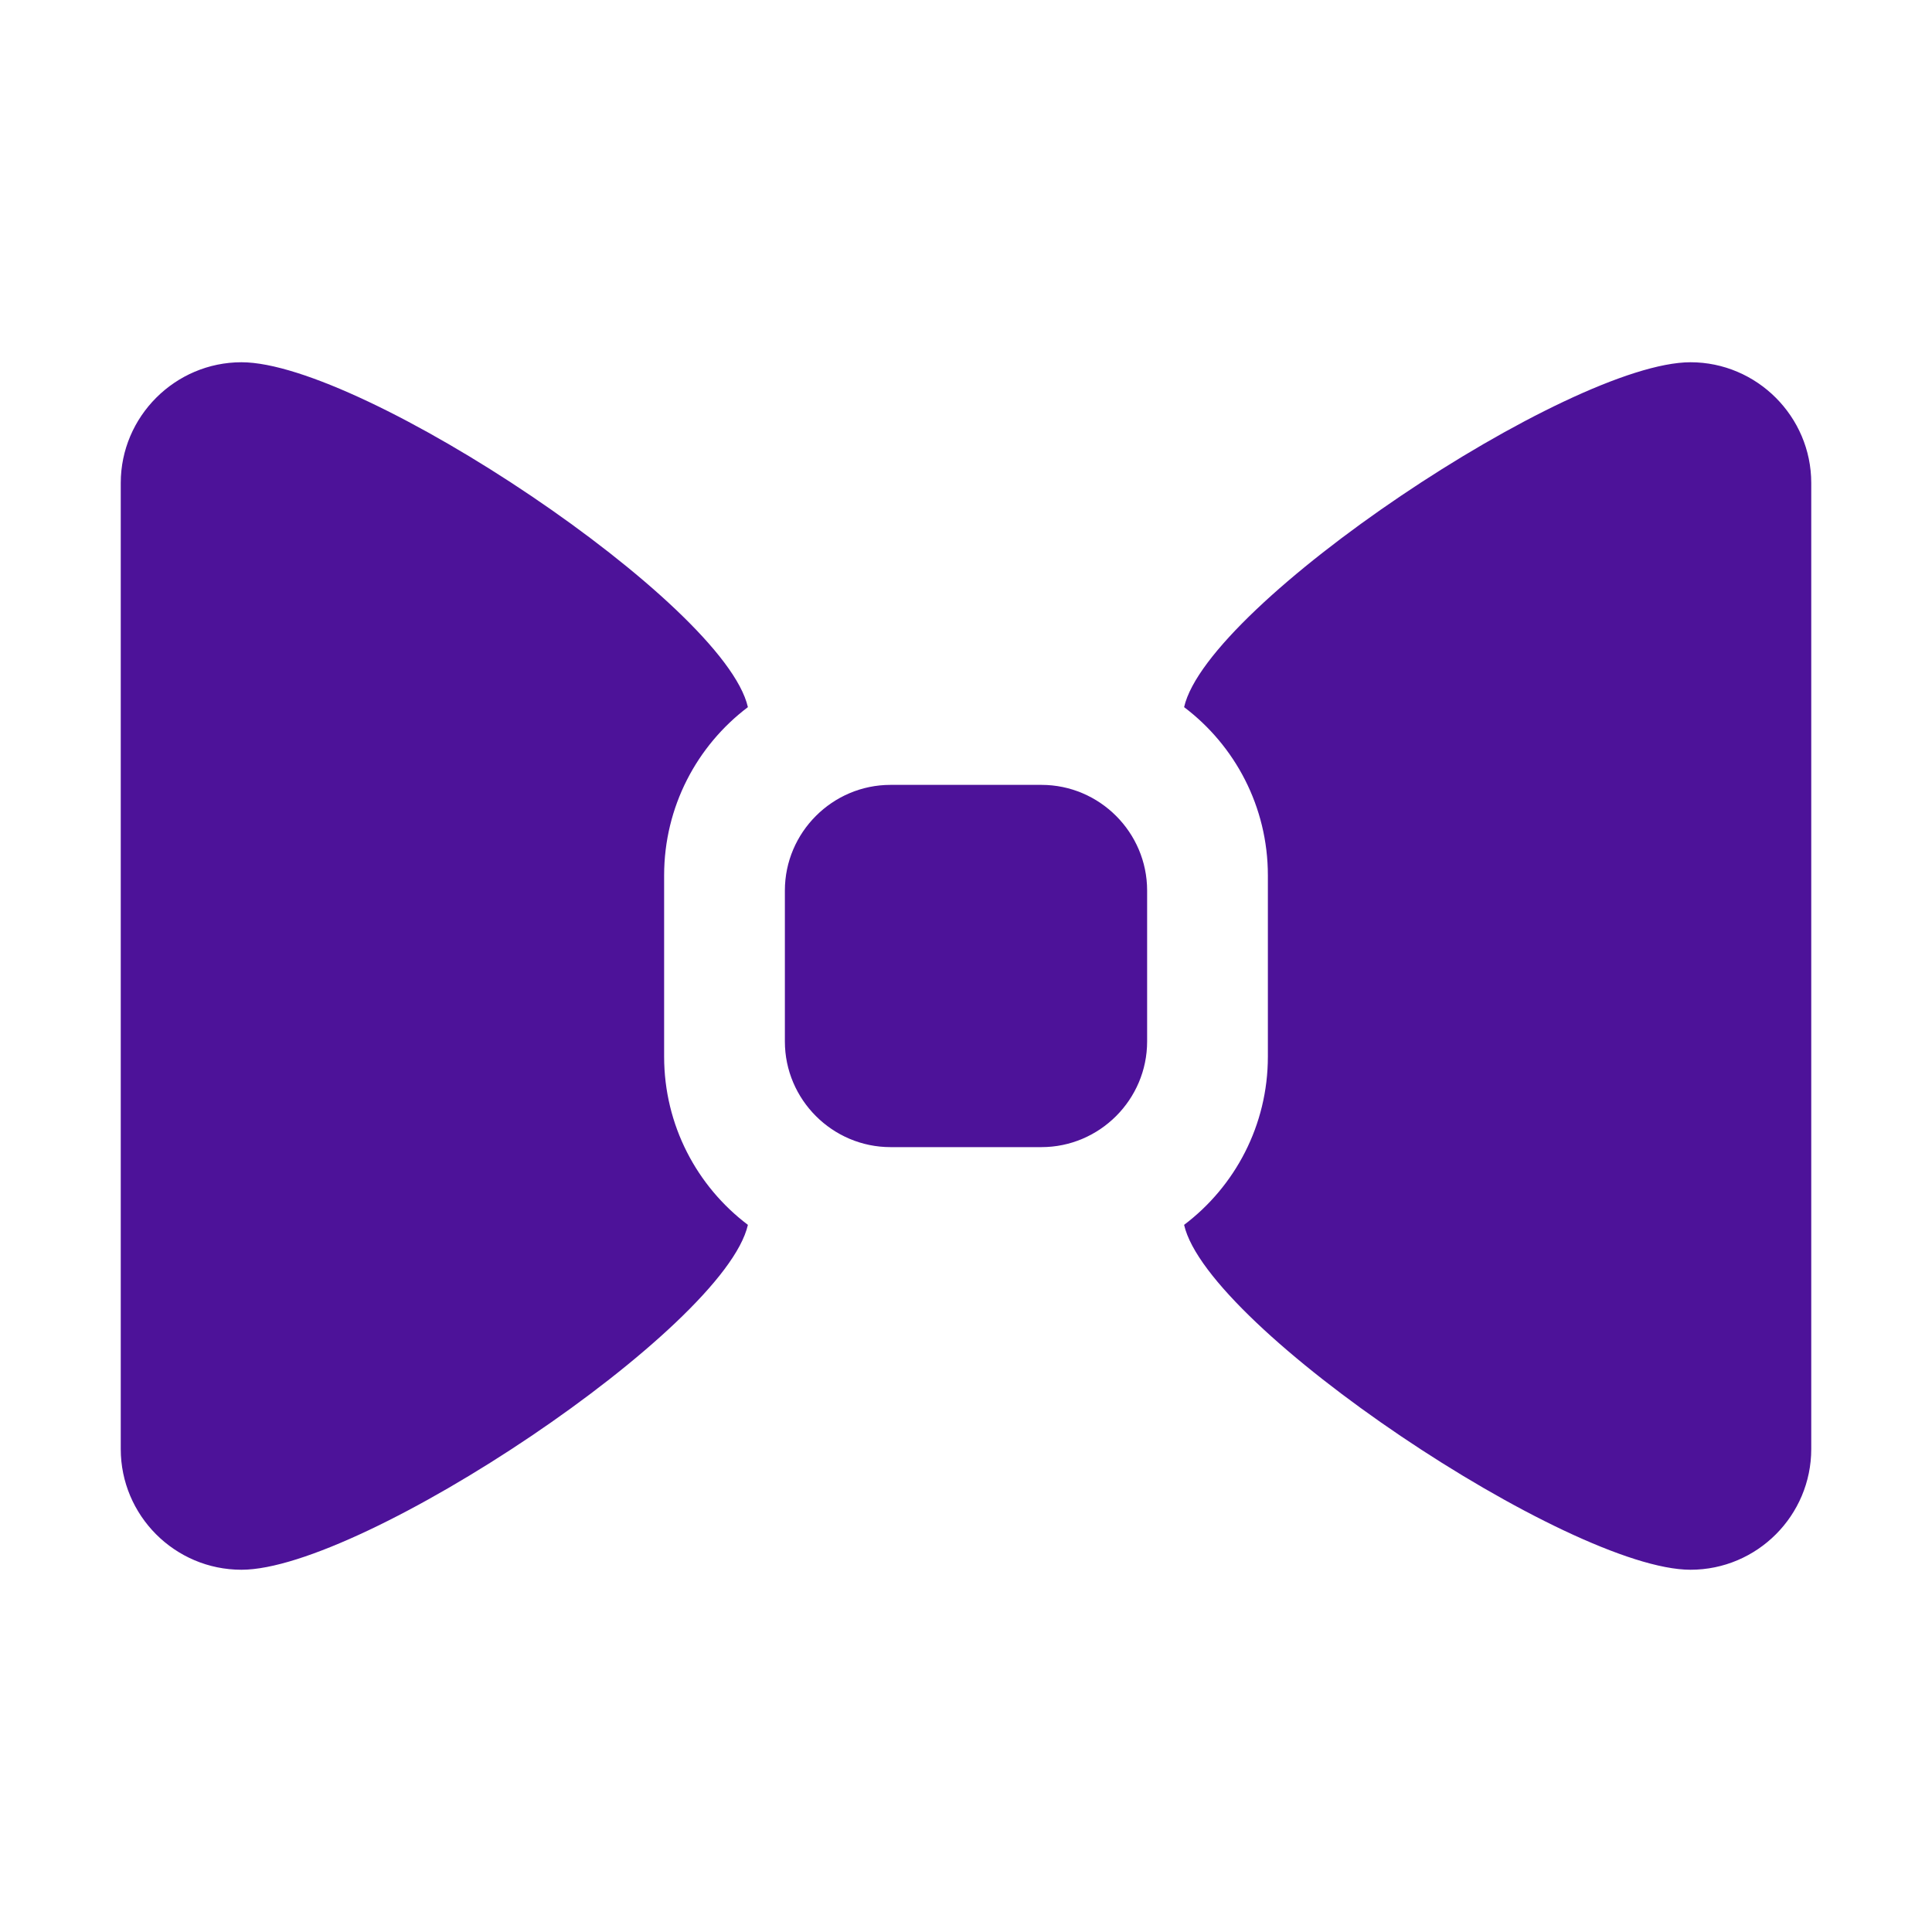 <svg xmlns="http://www.w3.org/2000/svg" fill='#4D1299' viewBox="0 0 512 512"><path d="M276 304h-40c-15.4 0-28-12.6-28-28v-40c0-15.4 12.6-28 28-28h40c15.4 0 28 12.6 28 28v40c0 15.4-12.6 28-28 28zM176 280v-48c0-18.2 8.7-34.4 22.2-44.6C192 160 96 96 64 96c-17.6 0-32 14.4-32 32v256c0 17.6 14.3 32 32 32 32 0 128-64 134.2-91.4-13.5-10.2-22.2-26.4-22.2-44.6zM448 96c-32 0-128 64-134.2 91.4 13.5 10.2 22.2 26.4 22.2 44.6v48c0 18.2-8.7 34.4-22.2 44.6C320 352 416 416 448 416c17.7 0 32-14.4 32-32V128c0-17.6-14.4-32-32-32z"/></svg>